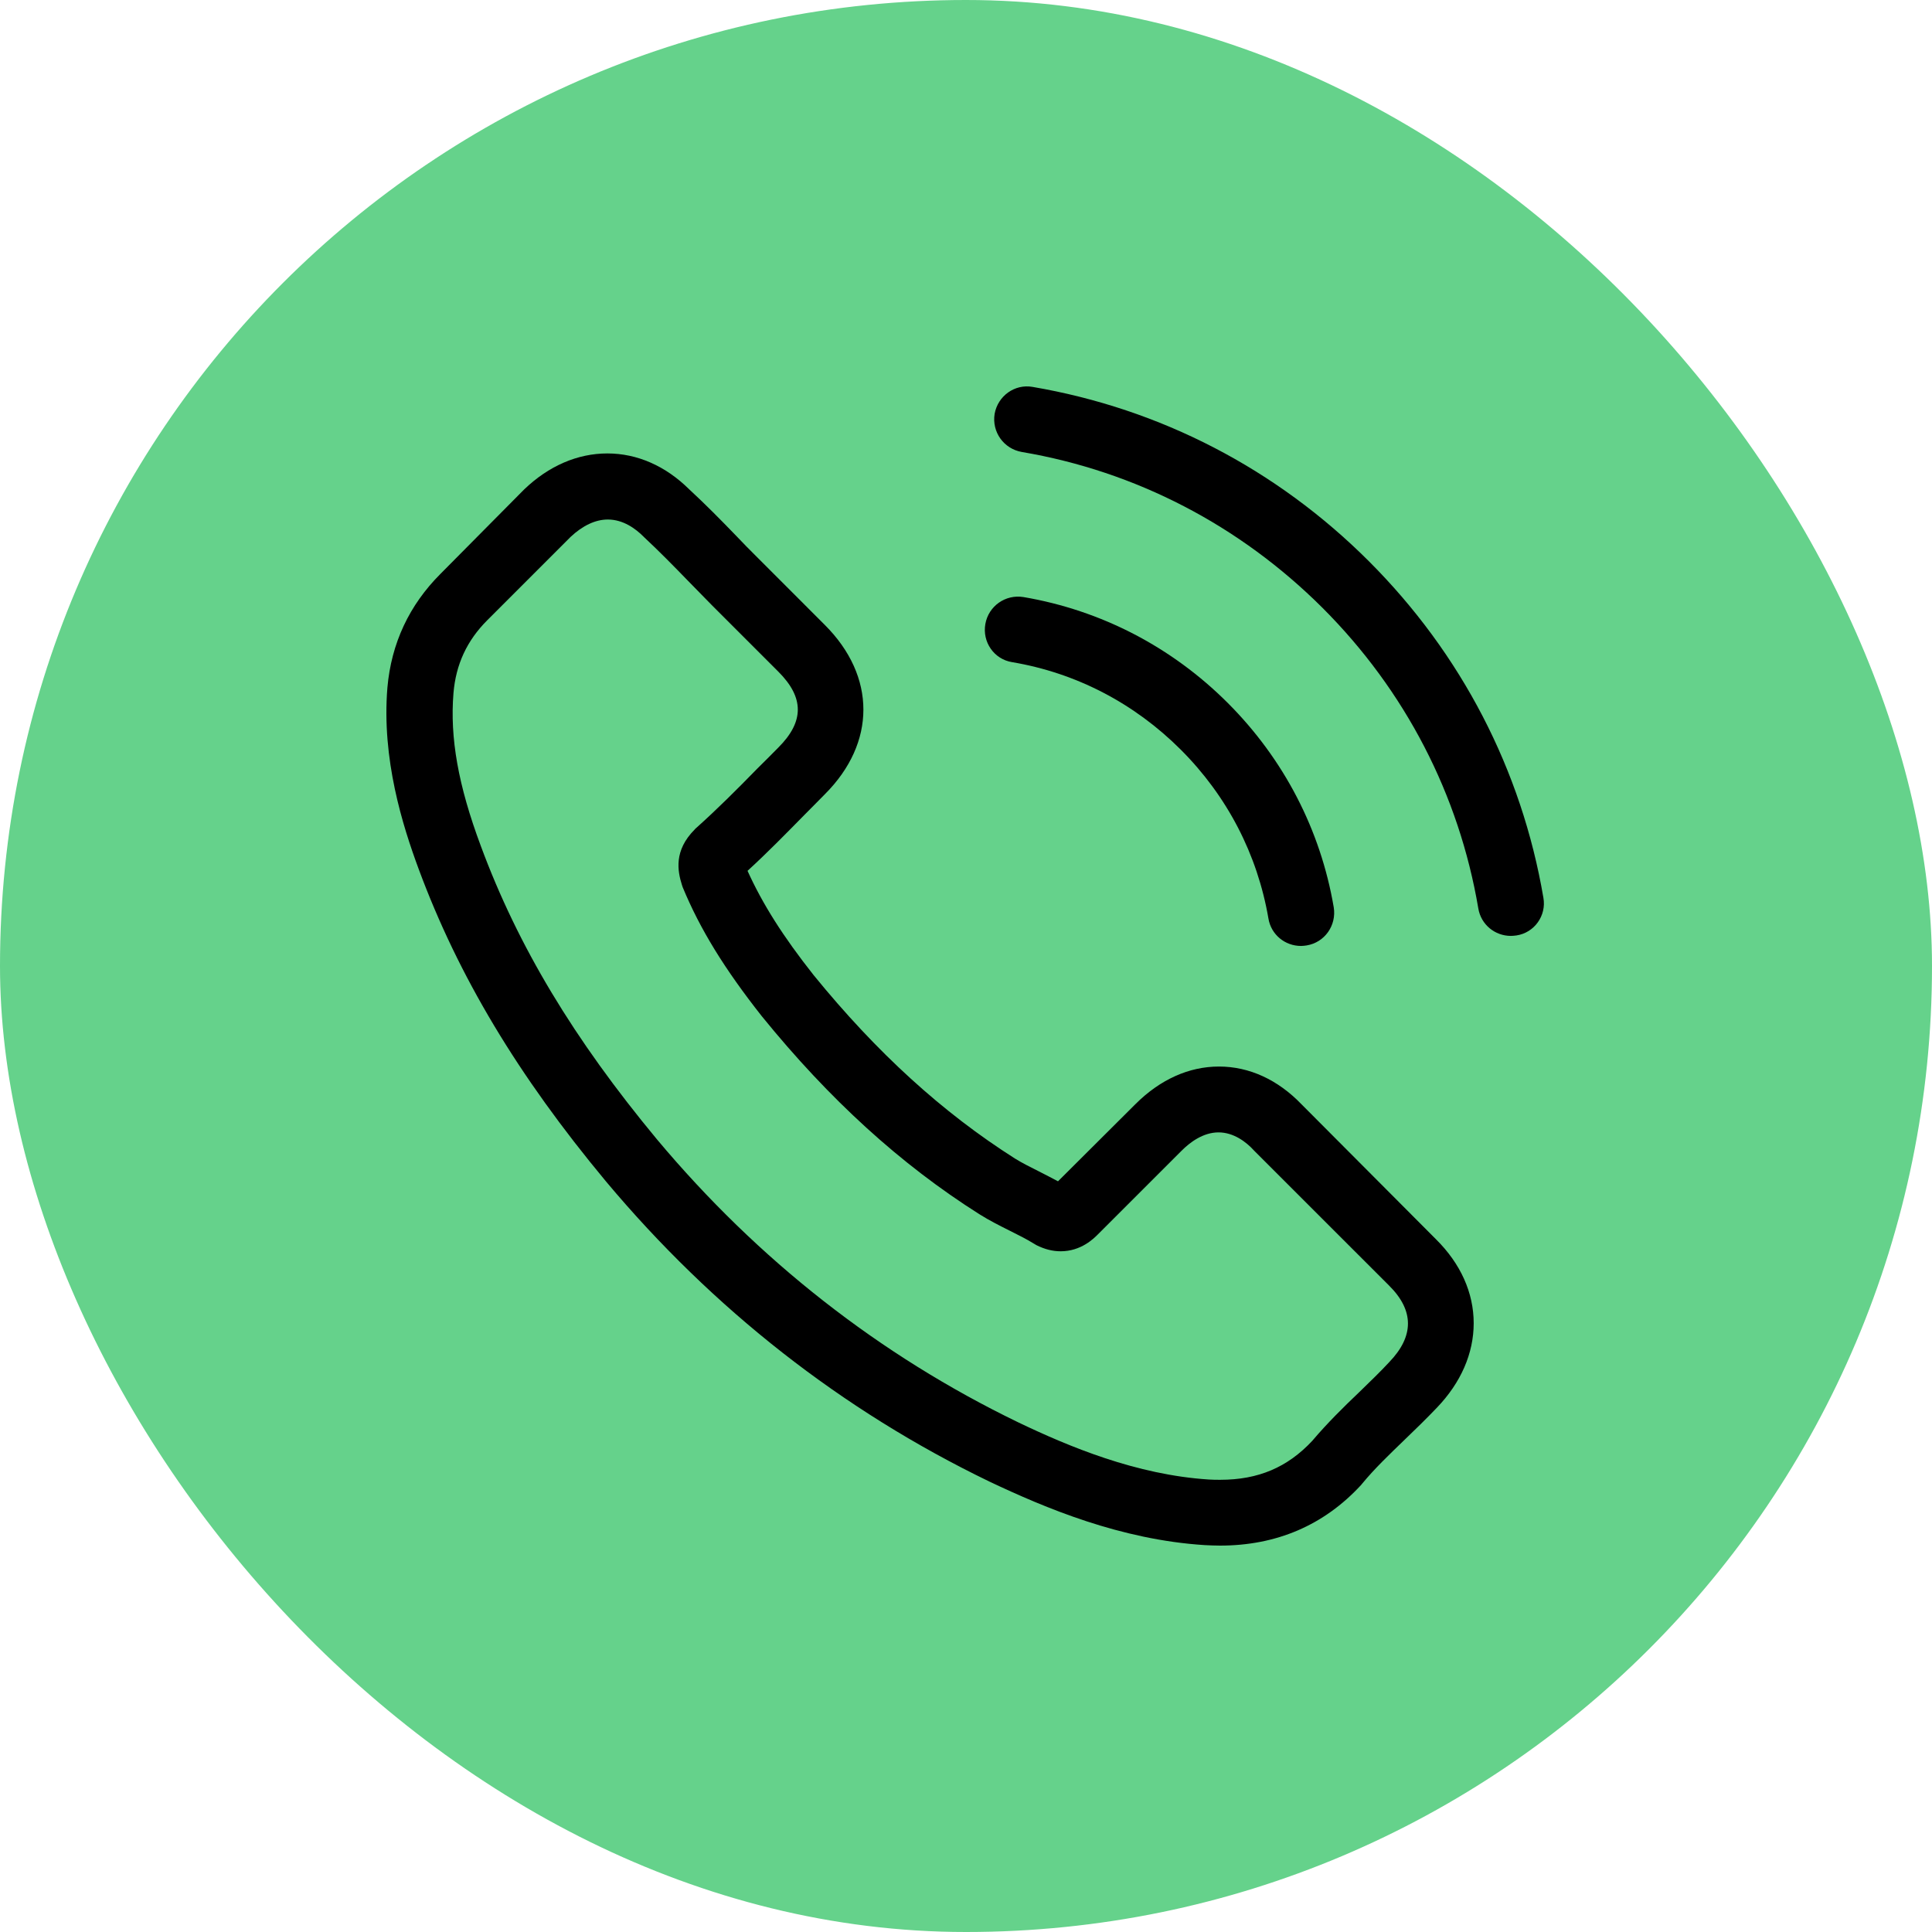 <svg width="50" height="50" viewBox="0 0 50 50" fill="none" xmlns="http://www.w3.org/2000/svg">
<rect width="50" height="50" rx="25" fill="#5ECF85" fill-opacity="0.953"/>
<path d="M33.688 28.584C33.074 27.944 32.333 27.602 31.547 27.602C30.769 27.602 30.022 27.938 29.382 28.578L27.381 30.572C27.217 30.483 27.052 30.401 26.894 30.319C26.666 30.205 26.451 30.097 26.267 29.983C24.393 28.793 22.689 27.242 21.056 25.235C20.264 24.234 19.733 23.392 19.346 22.537C19.866 22.062 20.347 21.568 20.815 21.093C20.993 20.916 21.17 20.733 21.347 20.555C22.677 19.226 22.677 17.503 21.347 16.174L19.619 14.445C19.422 14.249 19.22 14.046 19.03 13.844C18.65 13.451 18.251 13.046 17.839 12.666C17.225 12.058 16.491 11.735 15.718 11.735C14.946 11.735 14.199 12.058 13.566 12.666C13.559 12.672 13.559 12.672 13.553 12.679L11.4 14.851C10.59 15.661 10.127 16.649 10.026 17.795C9.874 19.644 10.419 21.366 10.836 22.493C11.862 25.26 13.395 27.824 15.68 30.572C18.454 33.884 21.79 36.499 25.602 38.341C27.058 39.031 29.002 39.848 31.174 39.987C31.307 39.994 31.446 40 31.573 40C33.035 40 34.264 39.474 35.226 38.43C35.233 38.417 35.245 38.411 35.252 38.398C35.581 37.999 35.961 37.638 36.36 37.252C36.632 36.992 36.91 36.72 37.183 36.435C37.81 35.783 38.139 35.023 38.139 34.245C38.139 33.459 37.803 32.706 37.164 32.073L33.688 28.584ZM35.954 35.251C35.948 35.251 35.948 35.258 35.954 35.251C35.708 35.517 35.454 35.758 35.182 36.024C34.77 36.416 34.352 36.828 33.96 37.29C33.32 37.974 32.567 38.297 31.579 38.297C31.484 38.297 31.383 38.297 31.288 38.29C29.407 38.17 27.66 37.436 26.349 36.809C22.765 35.074 19.619 32.611 17.004 29.489C14.845 26.887 13.401 24.481 12.445 21.898C11.856 20.321 11.641 19.093 11.736 17.934C11.799 17.193 12.084 16.579 12.609 16.053L14.768 13.894C15.079 13.603 15.408 13.445 15.731 13.445C16.13 13.445 16.453 13.685 16.655 13.888C16.662 13.894 16.668 13.901 16.674 13.907C17.061 14.268 17.428 14.642 17.814 15.04C18.01 15.243 18.213 15.446 18.416 15.655L20.144 17.383C20.815 18.054 20.815 18.675 20.144 19.346C19.96 19.53 19.783 19.713 19.6 19.89C19.068 20.435 18.561 20.942 18.01 21.435C17.998 21.448 17.985 21.454 17.979 21.467C17.434 22.012 17.535 22.544 17.649 22.904C17.656 22.923 17.662 22.942 17.668 22.961C18.118 24.05 18.751 25.076 19.714 26.298L19.72 26.305C21.467 28.457 23.31 30.135 25.342 31.421C25.602 31.585 25.868 31.718 26.121 31.845C26.349 31.959 26.564 32.066 26.748 32.18C26.773 32.193 26.799 32.212 26.824 32.225C27.039 32.332 27.242 32.383 27.451 32.383C27.976 32.383 28.306 32.054 28.413 31.946L30.579 29.781C30.794 29.565 31.136 29.306 31.535 29.306C31.927 29.306 32.25 29.553 32.447 29.768C32.453 29.774 32.453 29.774 32.459 29.781L35.948 33.269C36.6 33.915 36.6 34.58 35.954 35.251Z" fill="black"/>
<path d="M26.191 17.136C27.85 17.415 29.357 18.2 30.56 19.403C31.763 20.606 32.542 22.113 32.827 23.772C32.896 24.19 33.257 24.481 33.669 24.481C33.719 24.481 33.764 24.475 33.814 24.468C34.283 24.392 34.593 23.949 34.517 23.481C34.175 21.473 33.225 19.644 31.776 18.194C30.326 16.744 28.496 15.794 26.488 15.452C26.02 15.376 25.583 15.686 25.501 16.148C25.418 16.611 25.722 17.06 26.191 17.136Z" fill="black"/>
<path d="M39.943 23.234C39.38 19.928 37.822 16.921 35.429 14.527C33.035 12.134 30.028 10.577 26.723 10.013C26.261 9.931 25.824 10.247 25.741 10.71C25.665 11.178 25.976 11.615 26.444 11.697C29.395 12.197 32.086 13.597 34.226 15.731C36.366 17.871 37.759 20.562 38.259 23.512C38.329 23.93 38.69 24.221 39.101 24.221C39.152 24.221 39.196 24.215 39.247 24.209C39.709 24.139 40.026 23.696 39.943 23.234Z" fill="black"/>
</svg>

